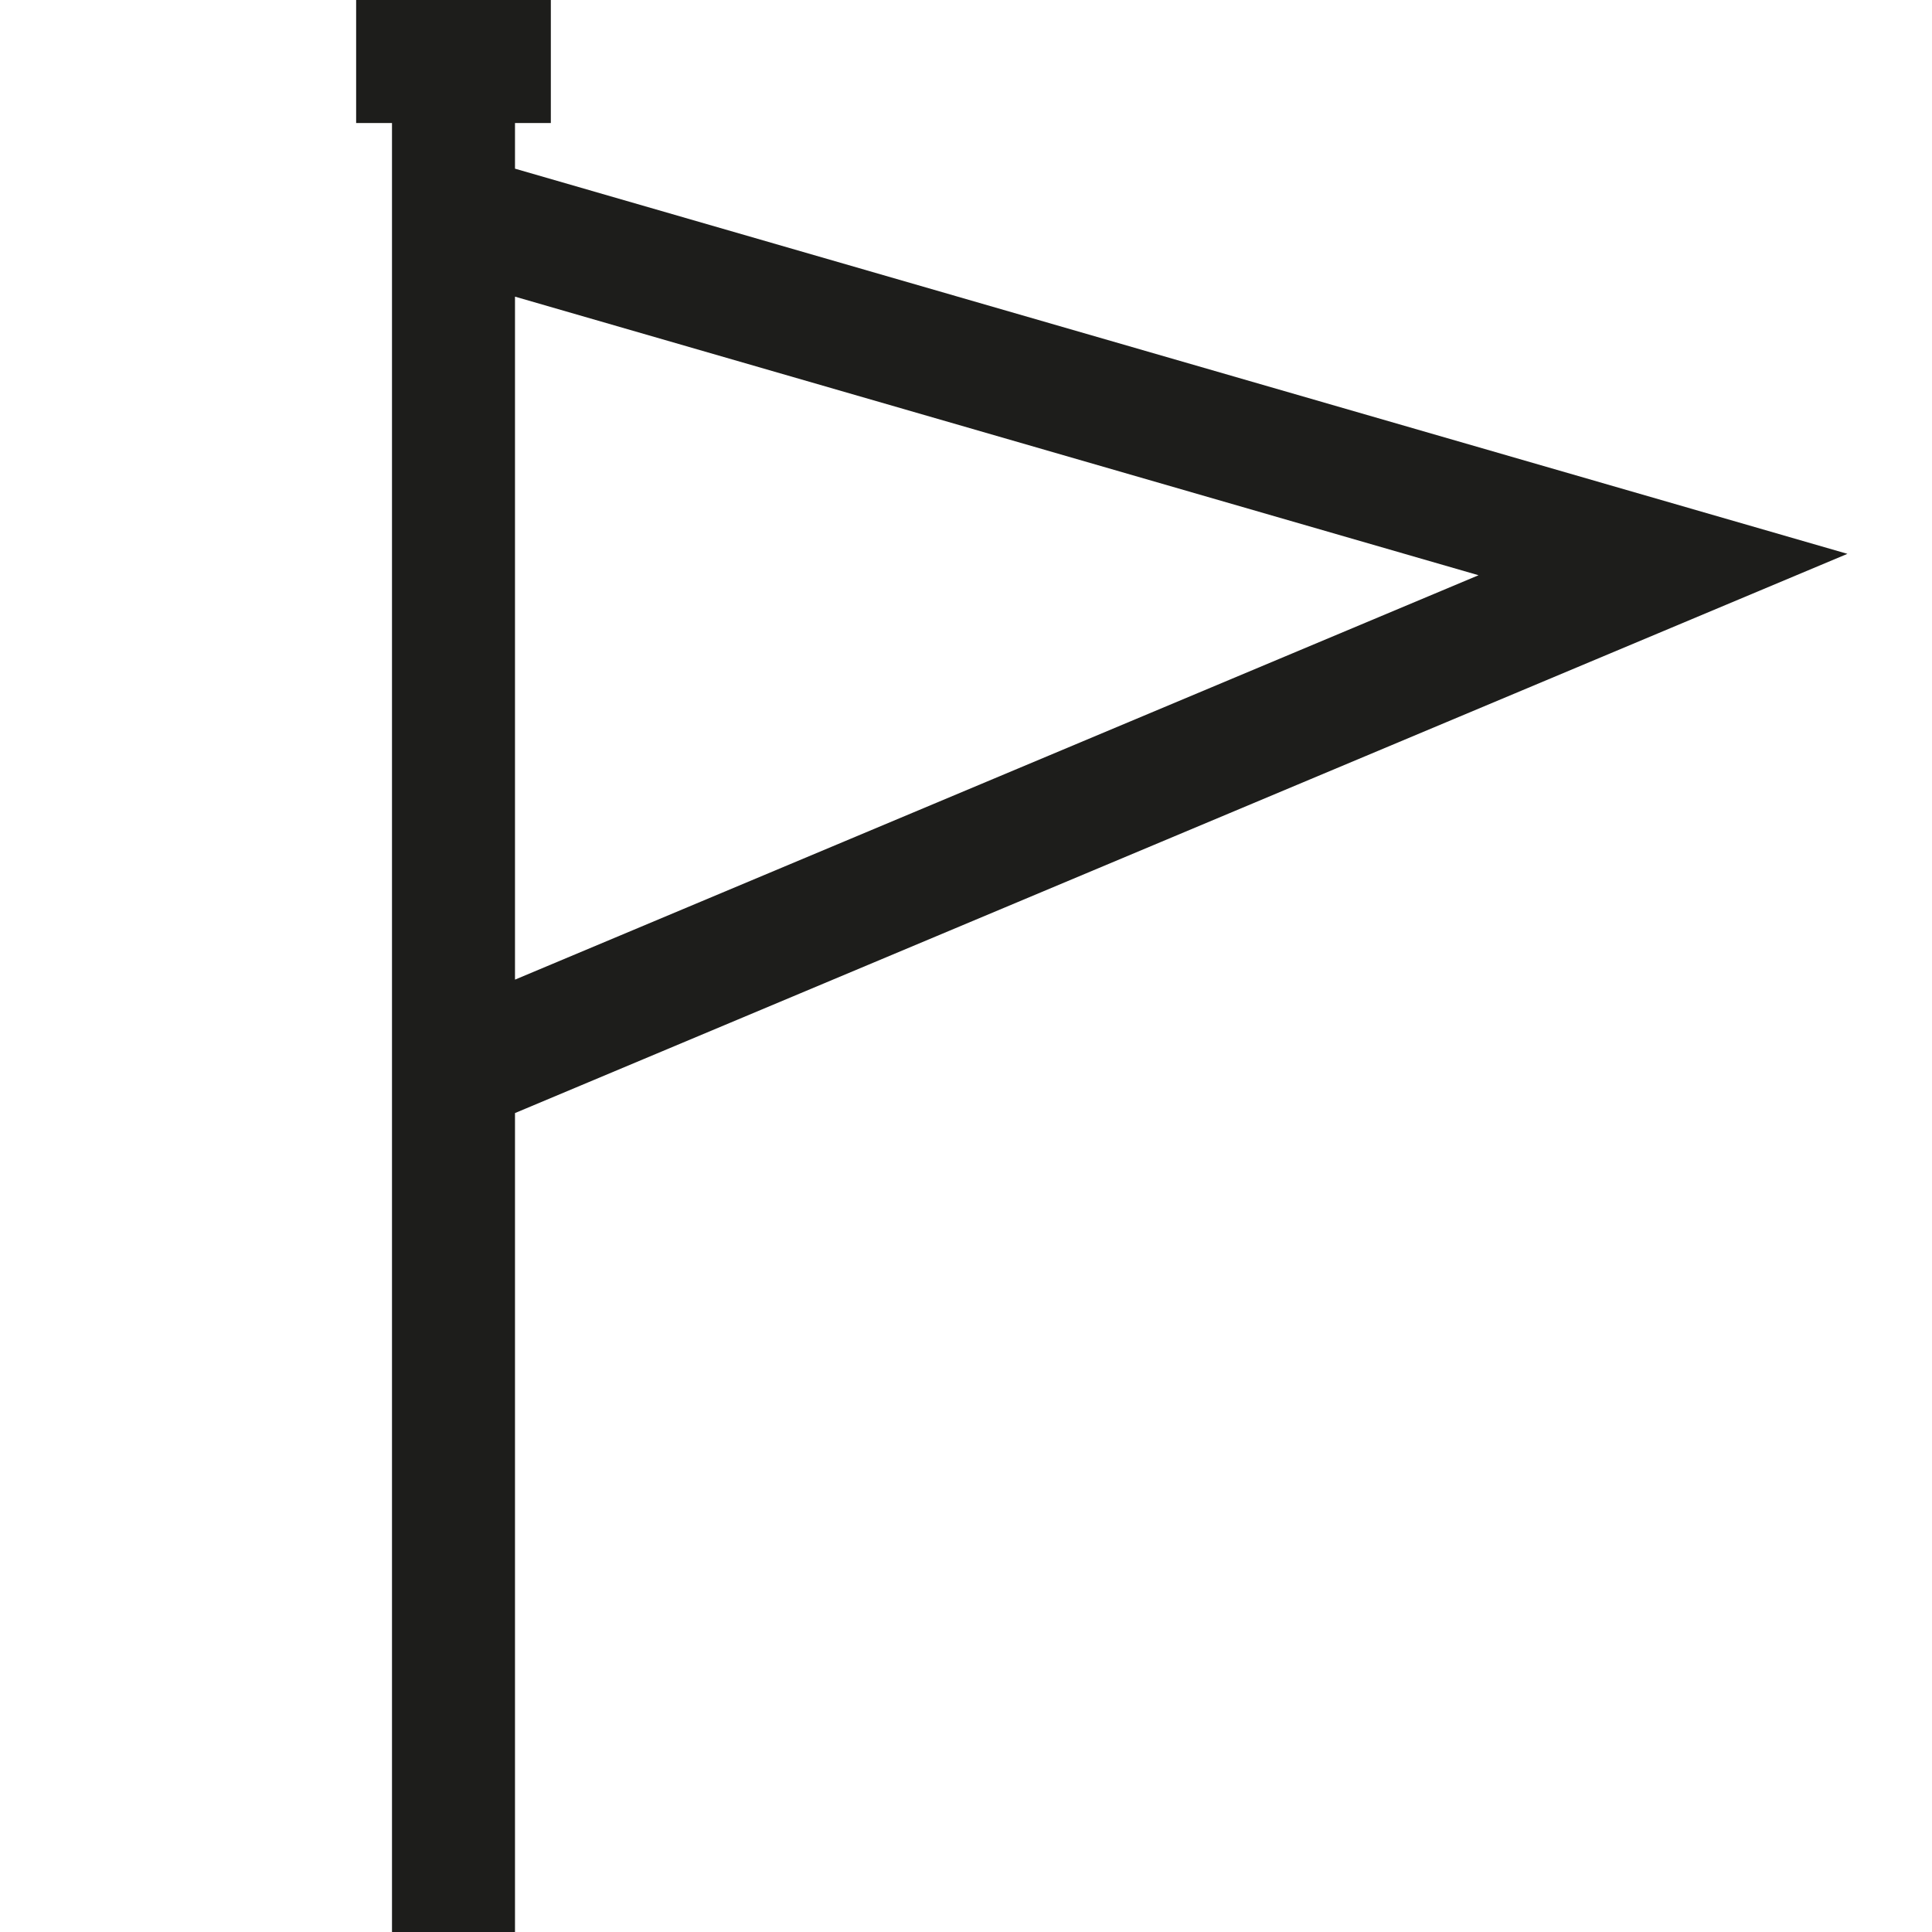 <?xml version="1.0" encoding="utf-8"?>
<!-- Generator: Adobe Illustrator 16.0.4, SVG Export Plug-In . SVG Version: 6.00 Build 0)  -->
<!DOCTYPE svg PUBLIC "-//W3C//DTD SVG 1.1//EN" "http://www.w3.org/Graphics/SVG/1.1/DTD/svg11.dtd">
<svg version="1.1" id="Layer_1" xmlns="http://www.w3.org/2000/svg" xmlns:xlink="http://www.w3.org/1999/xlink" x="0px" y="0px"
	 width="28.35px" height="28.35px" viewBox="0 0 28.35 28.35" enable-background="new 0 0 28.35 28.35" xml:space="preserve">
<path fill="#1D1D1B" d="M27.109,8.127L7.557,2.475v-0.67h0.526V0H5.226v1.805h0.526v0.148V17.09v11.349h1.805V16.333L27.109,8.127z
	 M21.696,8.441L7.557,14.375V4.353L21.696,8.441z"/>
</svg>
